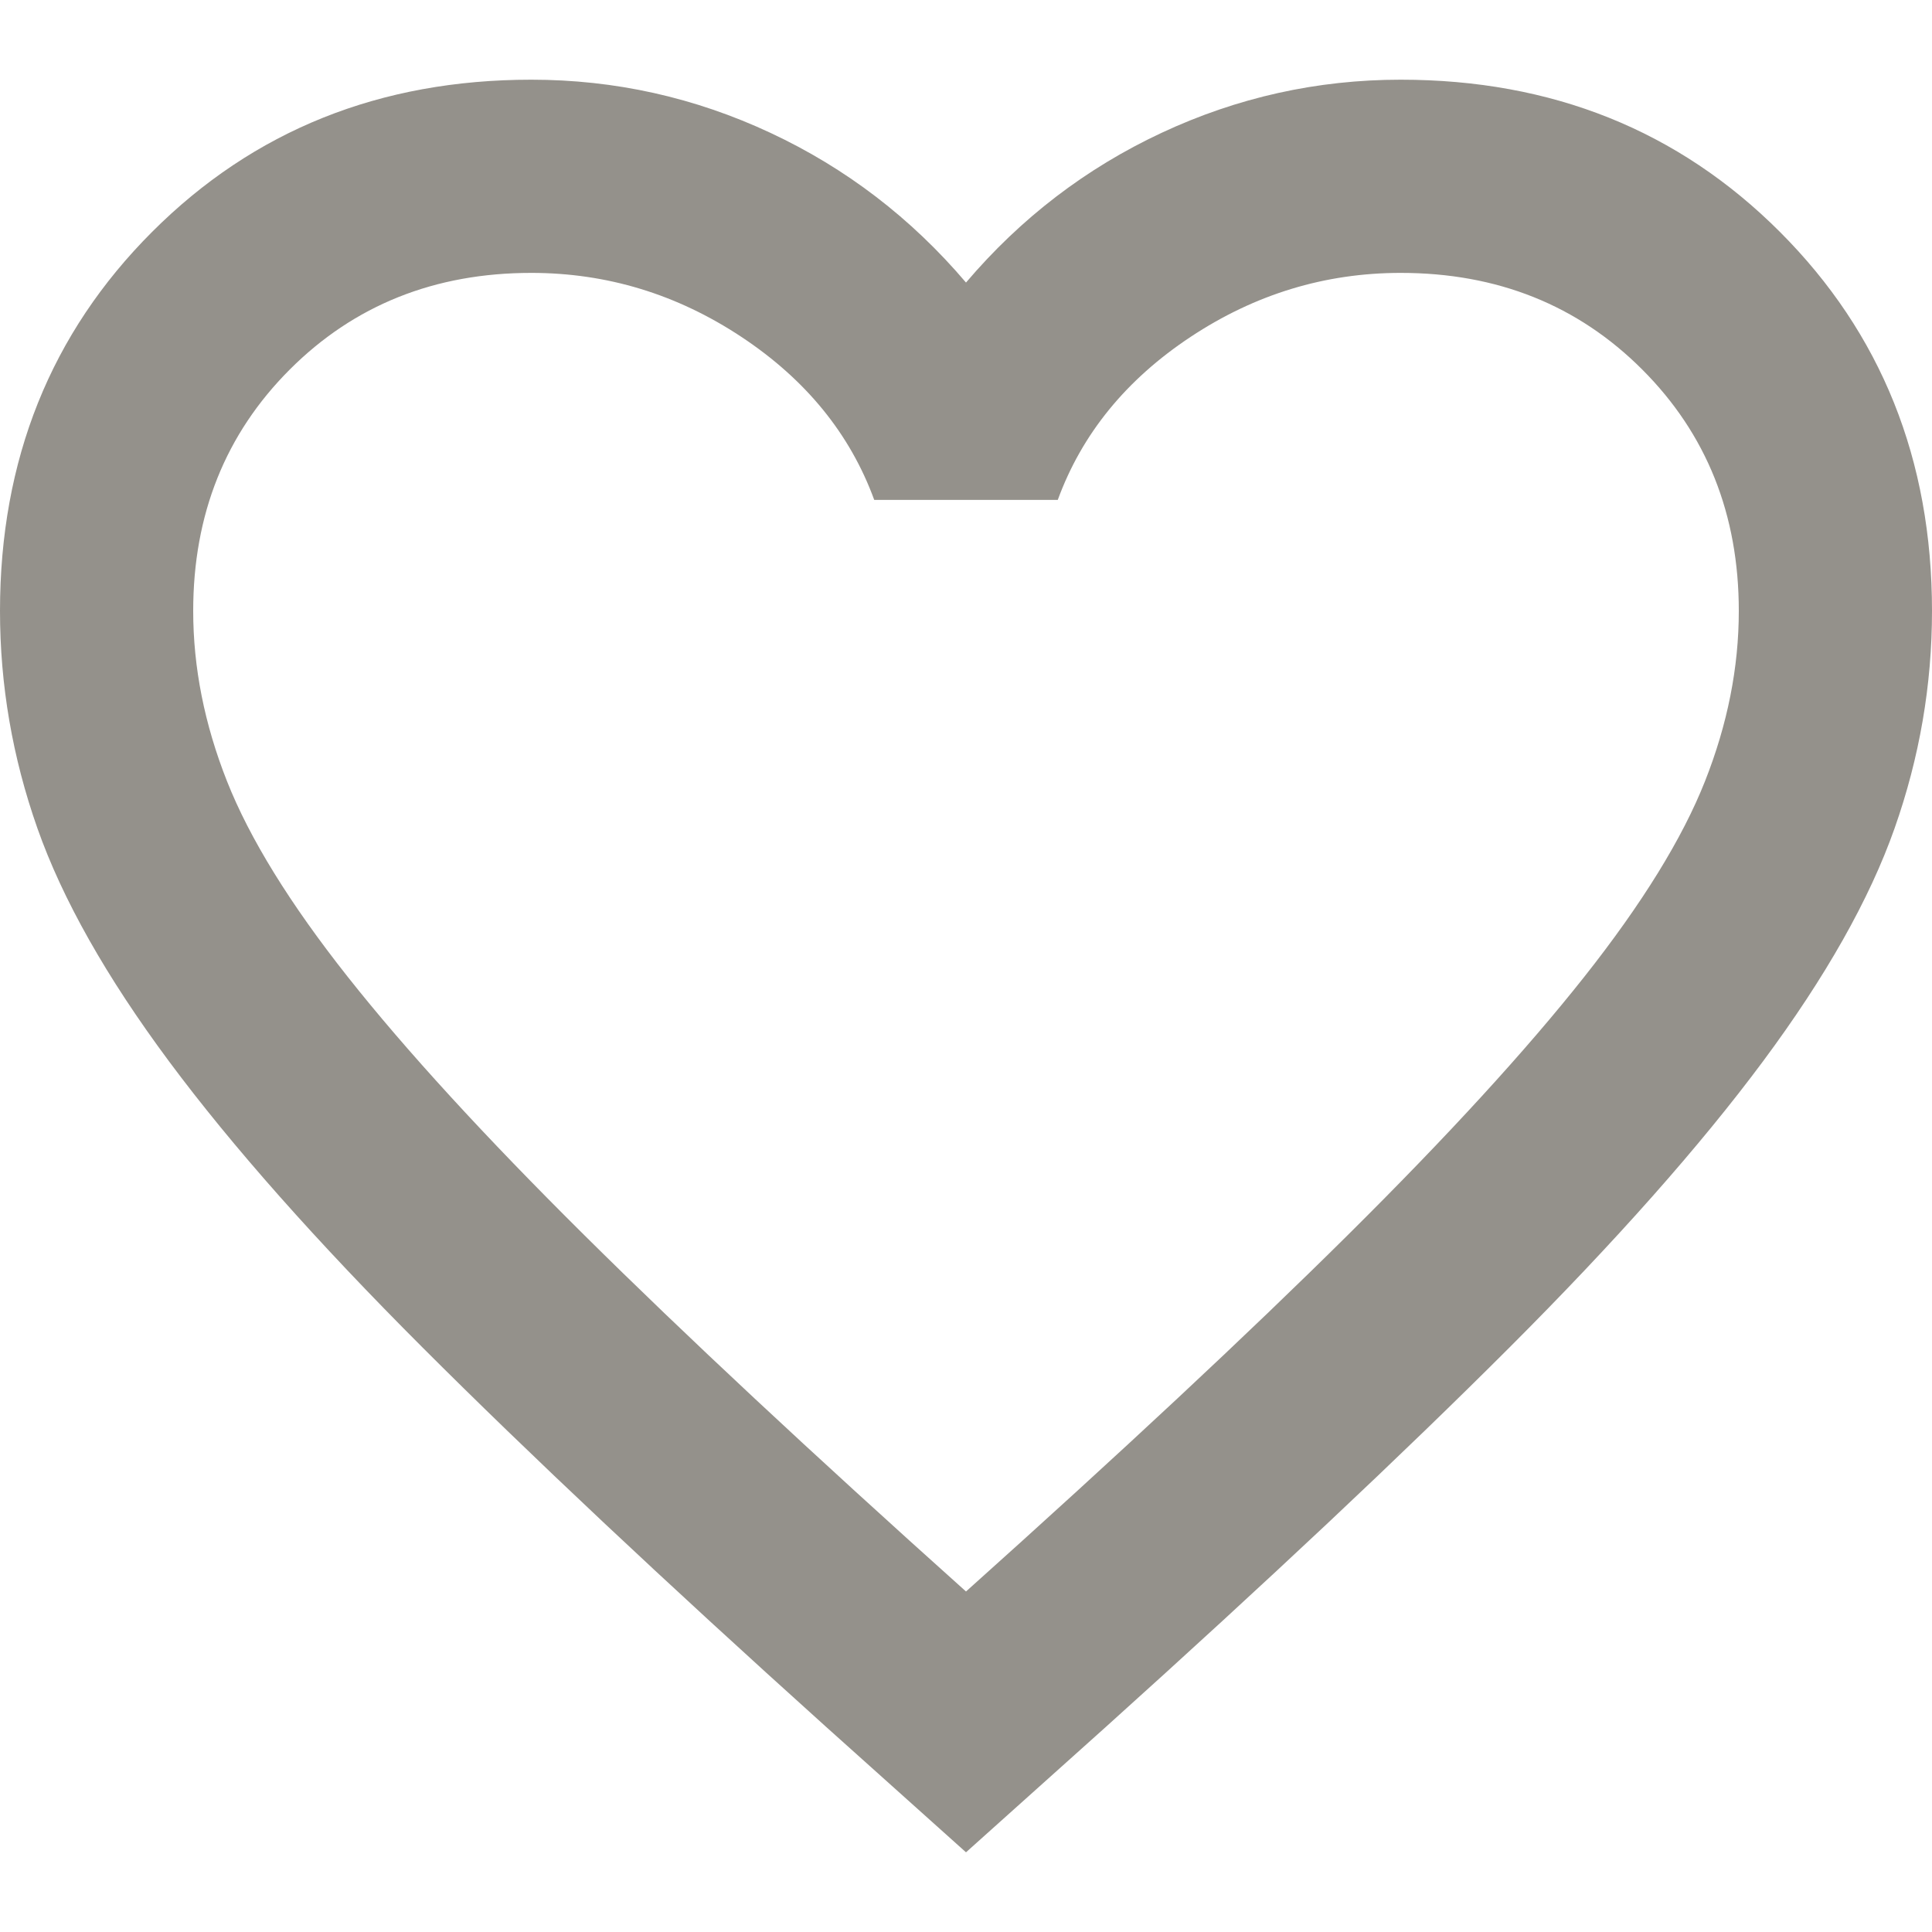 <svg width="16" height="16" viewBox="0 0 16 16" fill="none" xmlns="http://www.w3.org/2000/svg">
<path d="M8 15.34L6.84 14.3C5.493 13.087 4.38 12.04 3.5 11.16C2.62 10.28 1.92 9.49 1.4 8.79C0.88 8.09 0.517 7.447 0.31 6.86C0.103 6.273 0 5.673 0 5.06C0 3.807 0.42 2.76 1.26 1.92C2.1 1.08 3.147 0.66 4.4 0.66C5.093 0.66 5.753 0.807 6.38 1.1C7.007 1.393 7.547 1.807 8 2.34C8.453 1.807 8.993 1.393 9.62 1.1C10.247 0.807 10.907 0.66 11.6 0.66C12.853 0.66 13.9 1.08 14.74 1.92C15.58 2.76 16 3.807 16 5.06C16 5.673 15.897 6.273 15.69 6.86C15.483 7.447 15.12 8.09 14.6 8.79C14.08 9.49 13.38 10.28 12.5 11.16C11.62 12.04 10.507 13.087 9.16 14.3L8 15.34ZM8 13.18C9.28 12.033 10.333 11.05 11.16 10.23C11.987 9.41 12.64 8.697 13.12 8.09C13.6 7.483 13.933 6.943 14.12 6.47C14.307 5.997 14.4 5.527 14.4 5.06C14.4 4.26 14.133 3.593 13.6 3.06C13.067 2.527 12.4 2.26 11.6 2.26C10.973 2.26 10.393 2.437 9.86 2.79C9.327 3.143 8.96 3.593 8.76 4.14H7.24C7.04 3.593 6.673 3.143 6.14 2.79C5.607 2.437 5.027 2.26 4.4 2.26C3.6 2.26 2.933 2.527 2.4 3.06C1.867 3.593 1.6 4.26 1.6 5.06C1.6 5.527 1.693 5.997 1.88 6.47C2.067 6.943 2.4 7.483 2.88 8.09C3.36 8.697 4.013 9.41 4.84 10.23C5.667 11.05 6.72 12.033 8 13.18Z" fill="#94918B"/>
</svg>
